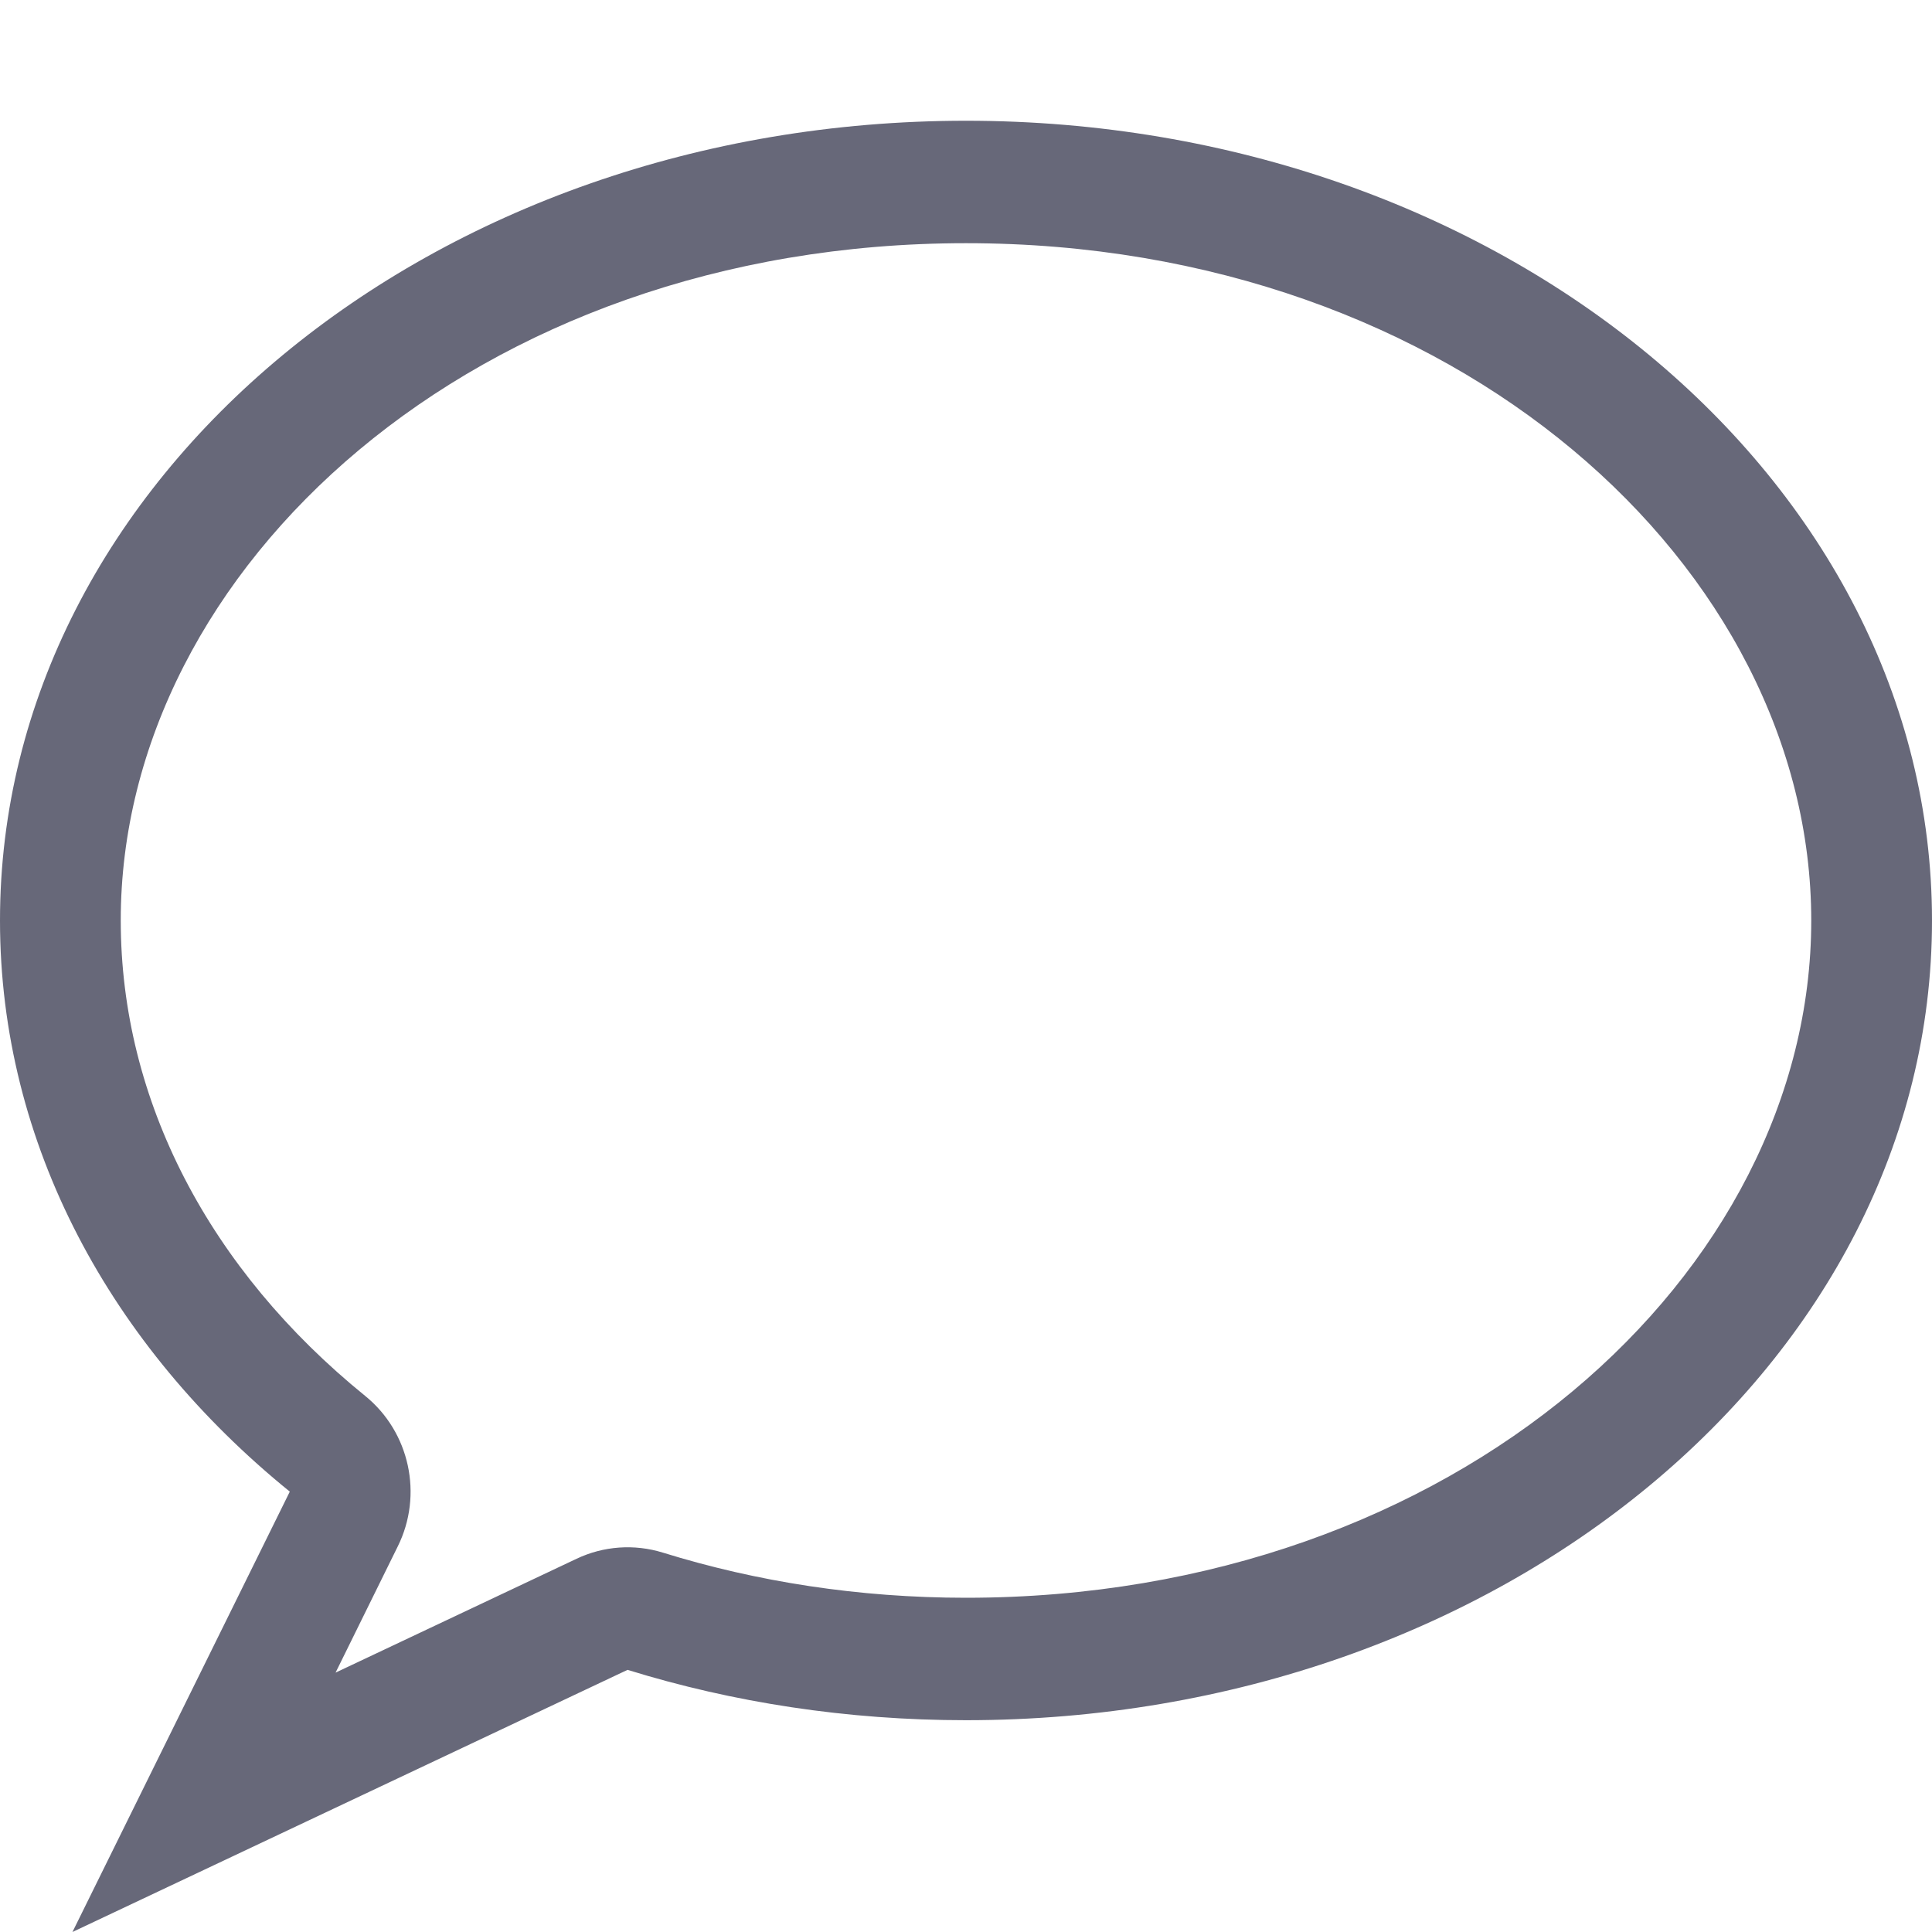 <svg width="16" height="16" viewBox="0 0 16 16" fill="none" xmlns="http://www.w3.org/2000/svg">
<path fill-rule="evenodd" clip-rule="evenodd" d="M4.775 12.909C4.998 12.803 5.253 12.785 5.489 12.858C6.266 13.099 7.111 13.232 8 13.232C12.066 13.232 15 10.538 15 7.624C15 4.708 12.066 2.014 8 2.014C3.933 2.014 0.999 4.708 1 7.623C1 9.116 1.737 10.517 3.025 11.561C3.393 11.86 3.506 12.38 3.294 12.807L2.779 13.852L4.775 12.909ZM0.6 16L2.4 12.353C0.918 11.151 1.01306e-07 9.476 1.01306e-07 7.624C-0.001 3.965 3.581 1 8 1C12.419 1 16 3.965 16 7.624C16 11.281 12.419 14.246 8 14.246C7.013 14.246 6.069 14.099 5.197 13.829L0.6 16Z" fill="#676879"/>
</svg>
